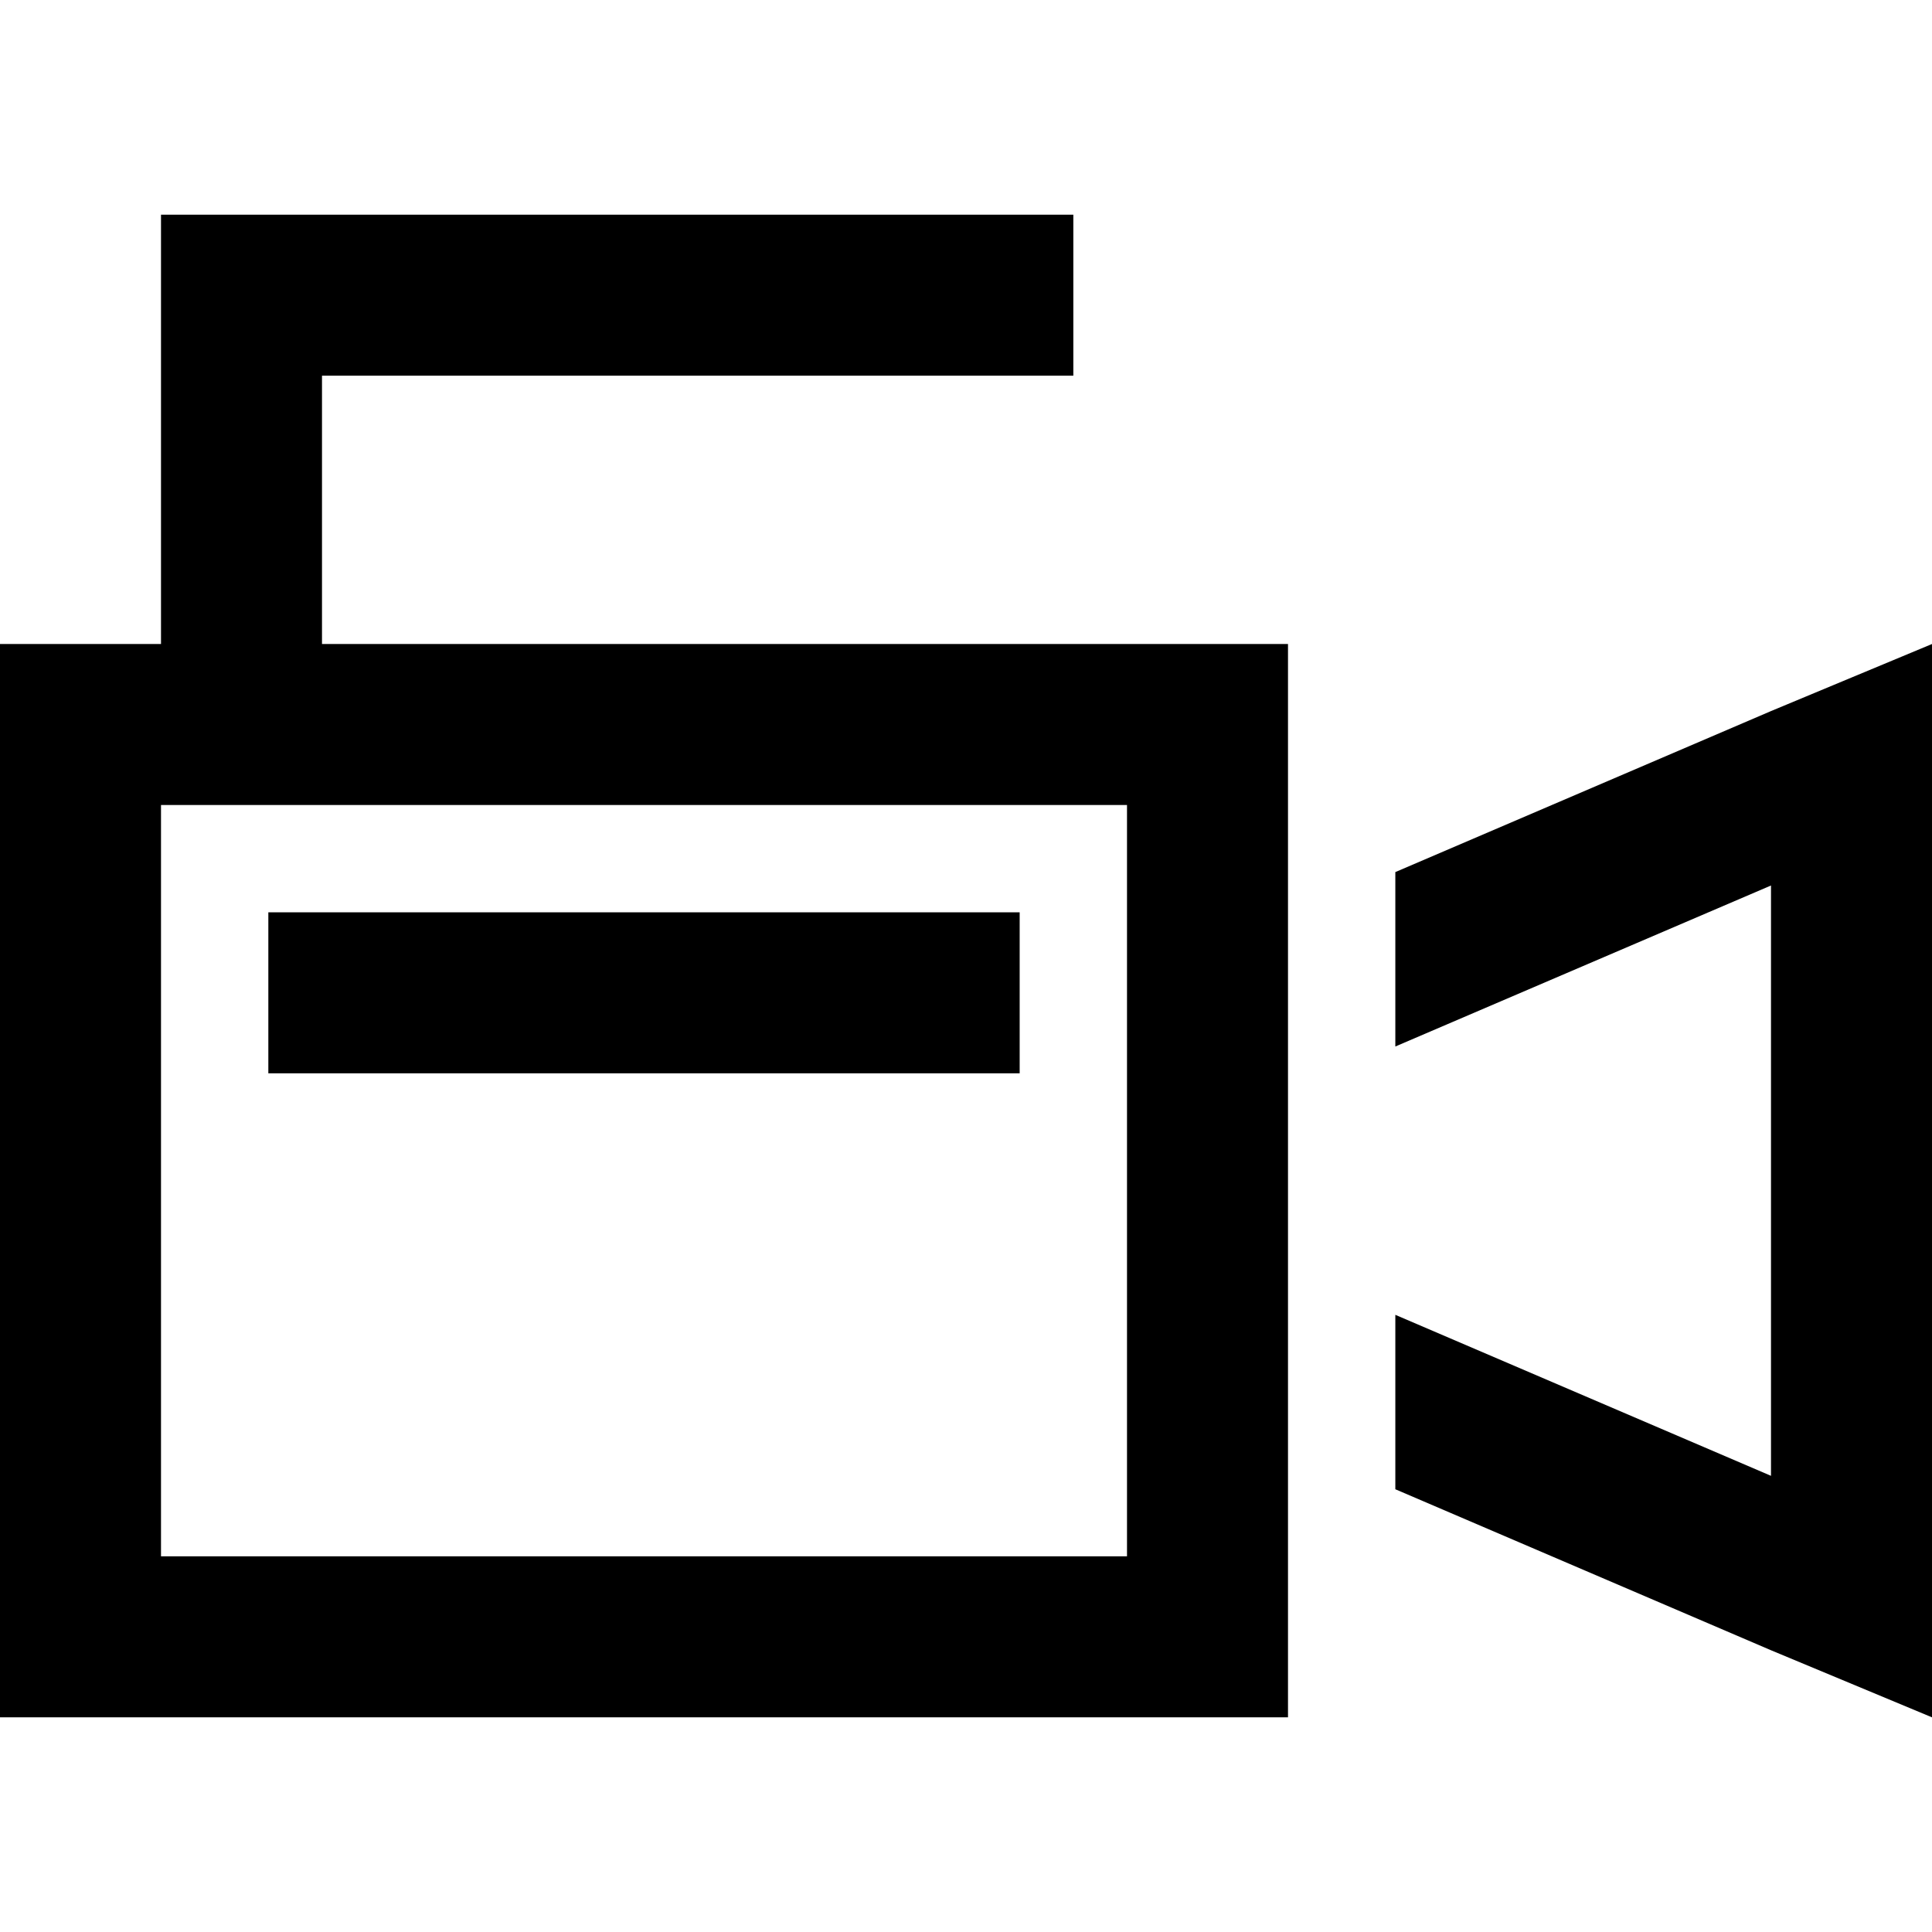 <svg xmlns="http://www.w3.org/2000/svg" viewBox="0 0 512 512">
  <path d="M 64 56.889 L 42.667 56.889 L 64 56.889 L 42.667 56.889 L 42.667 78.222 L 42.667 78.222 L 42.667 170.667 L 42.667 170.667 L 0 170.667 L 0 170.667 L 0 213.333 L 0 213.333 L 0 412.444 L 0 412.444 L 0 455.111 L 0 455.111 L 42.667 455.111 L 341.333 455.111 L 341.333 412.444 L 341.333 412.444 L 341.333 383.111 L 341.333 383.111 L 341.333 243.556 L 341.333 243.556 L 341.333 213.333 L 341.333 213.333 L 341.333 170.667 L 341.333 170.667 L 298.667 170.667 L 85.333 170.667 L 85.333 99.556 L 85.333 99.556 L 263.111 99.556 L 284.444 99.556 L 284.444 56.889 L 284.444 56.889 L 263.111 56.889 L 64 56.889 Z M 42.667 213.333 L 298.667 213.333 L 42.667 213.333 L 298.667 213.333 L 298.667 412.444 L 298.667 412.444 L 42.667 412.444 L 42.667 412.444 L 42.667 213.333 L 42.667 213.333 Z M 469.333 437.333 L 512 455.111 L 469.333 437.333 L 512 455.111 L 512 408.889 L 512 408.889 L 512 216.889 L 512 216.889 L 512 170.667 L 512 170.667 L 469.333 188.444 L 469.333 188.444 L 369.778 231.111 L 369.778 231.111 L 369.778 277.333 L 369.778 277.333 L 469.333 234.667 L 469.333 234.667 L 469.333 391.111 L 469.333 391.111 L 369.778 348.444 L 369.778 348.444 L 369.778 394.667 L 369.778 394.667 L 469.333 437.333 L 469.333 437.333 Z M 71.111 241.778 L 71.111 284.444 L 71.111 241.778 L 71.111 284.444 L 92.444 284.444 L 270.222 284.444 L 270.222 241.778 L 270.222 241.778 L 248.889 241.778 L 71.111 241.778 Z" />
</svg>